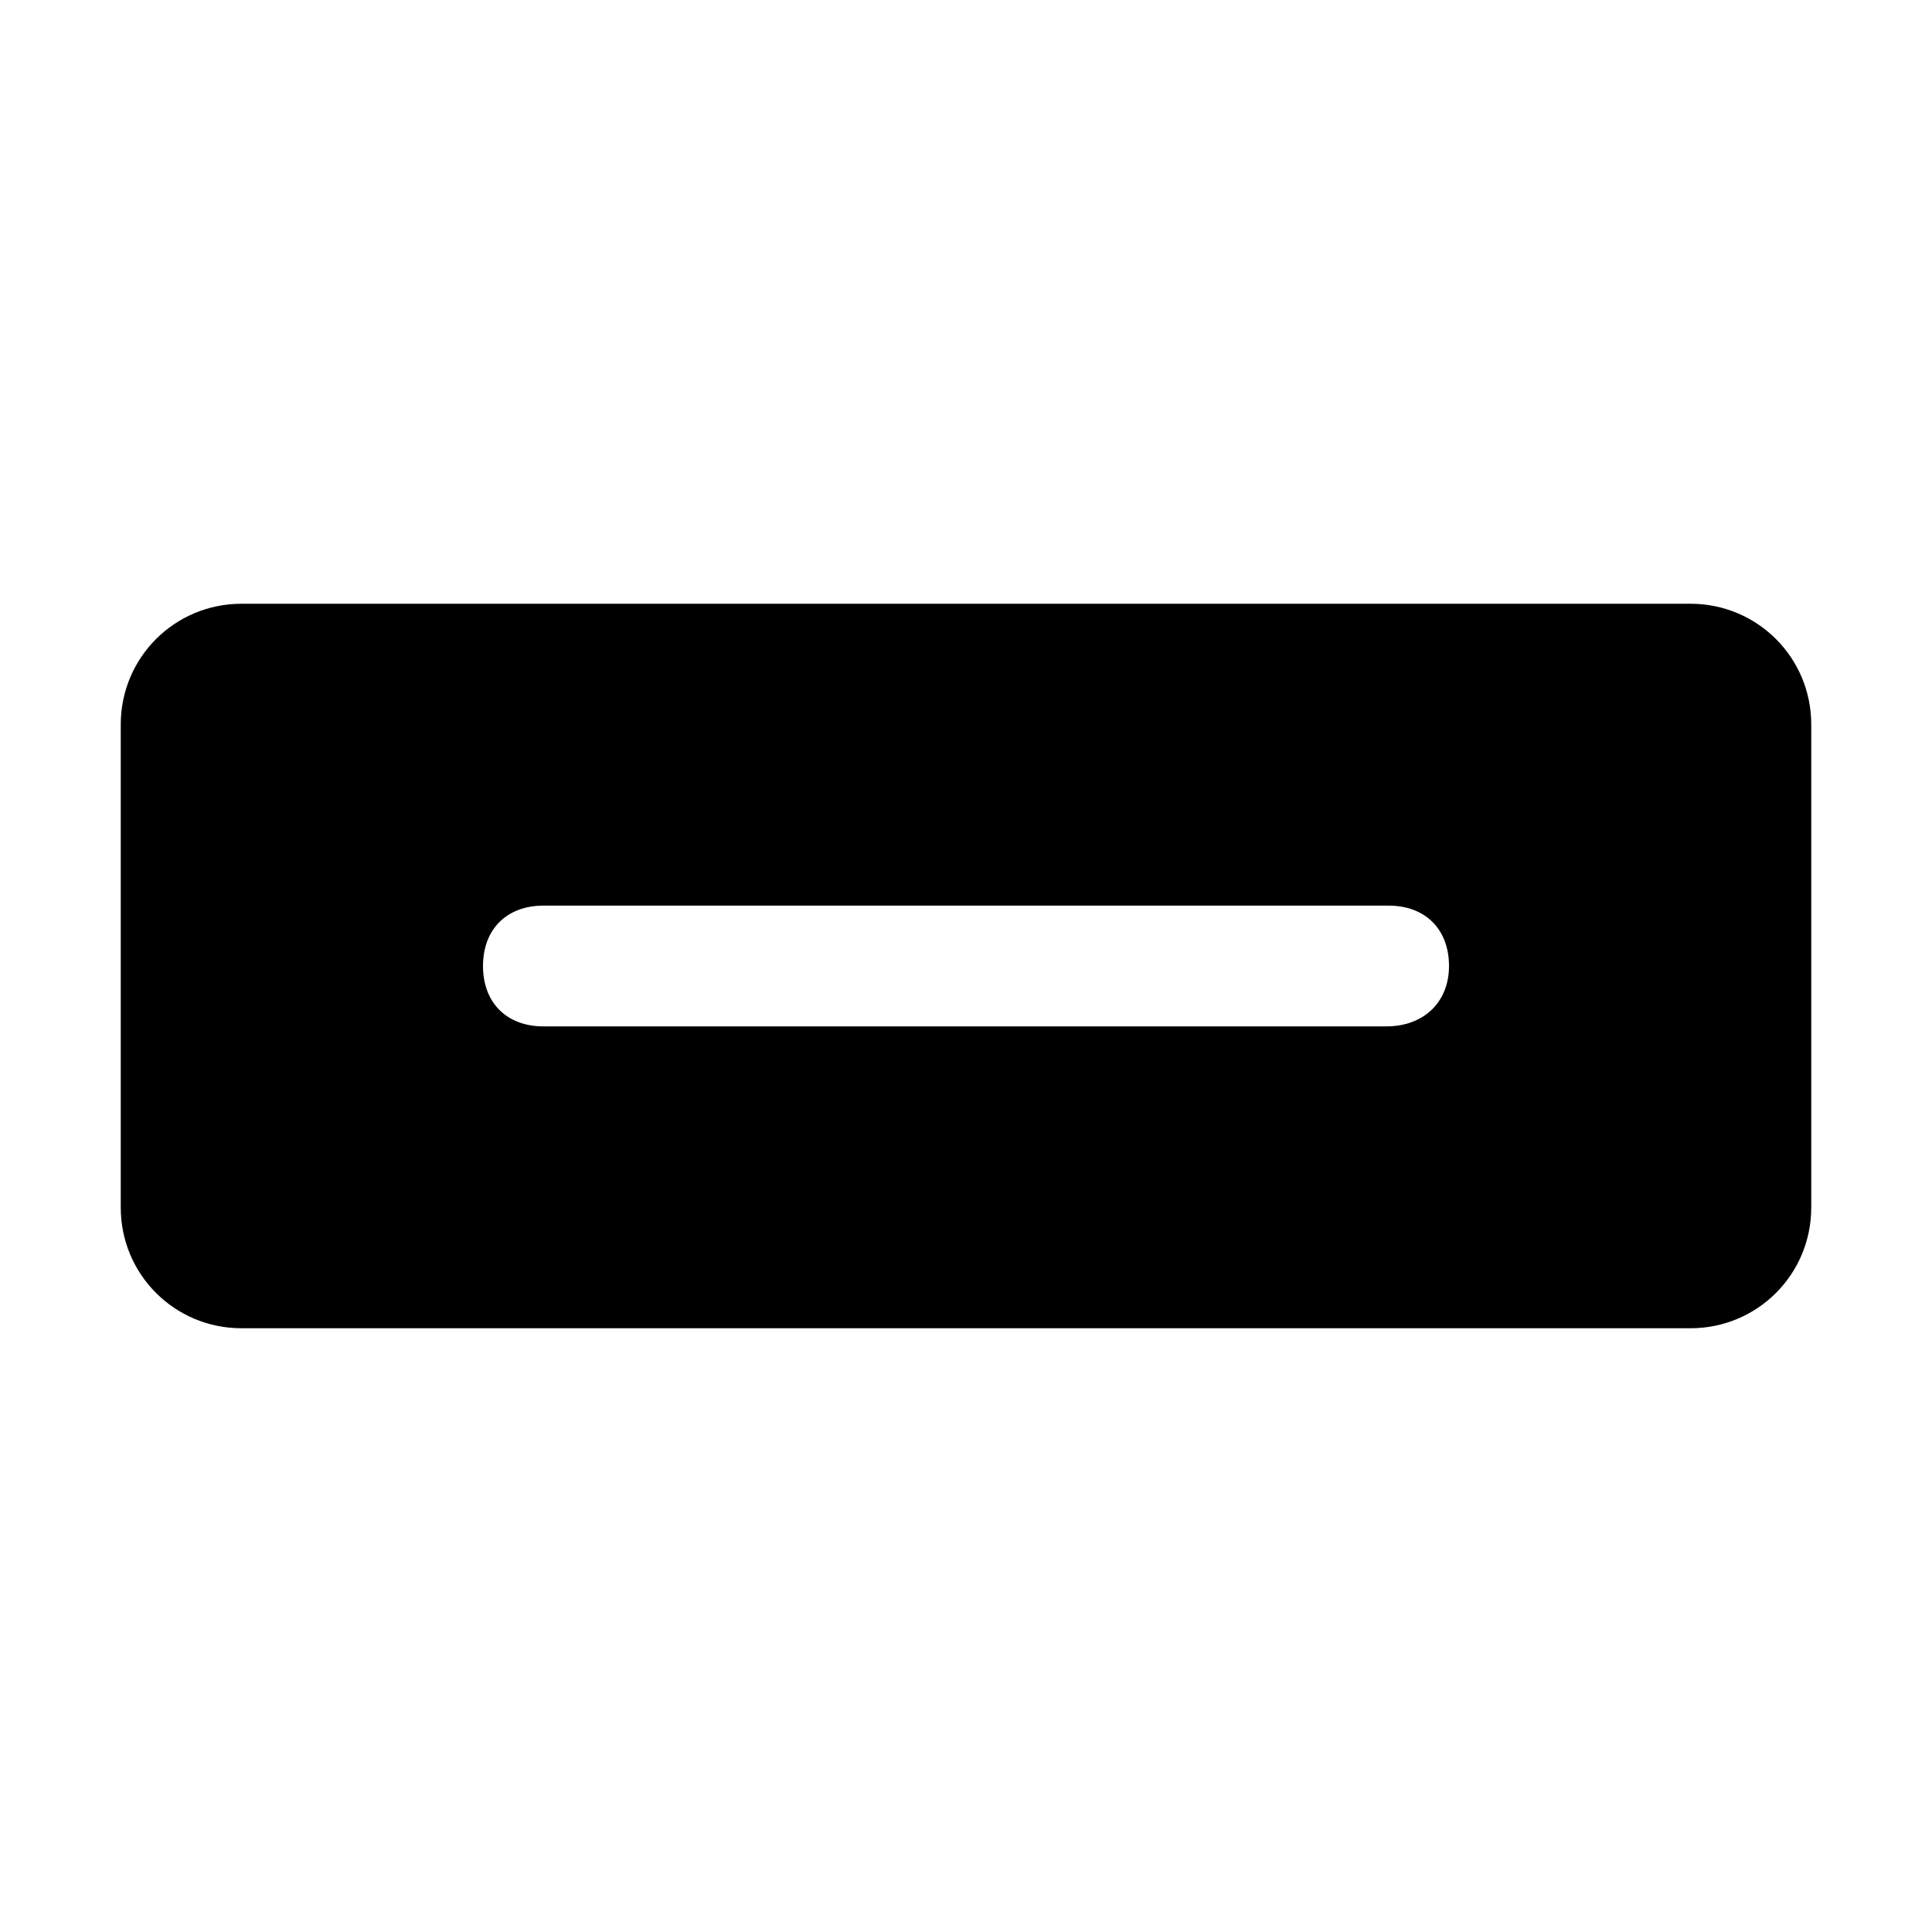 <svg xmlns="http://www.w3.org/2000/svg" width="16" height="16" viewBox="0 0 16 16"><path d="M2 5h12c.554 0 1 .446 1 1v4c0 .554-.446 1-1 1H2c-.554 0-1-.446-1-1V6c0-.554.446-1 1-1zm2.5 3.5h6.982c.304 0 .518-.196.518-.5s-.196-.5-.5-.5h-7c-.304 0-.5.196-.5.5s.196.5.5.5z"/></svg>